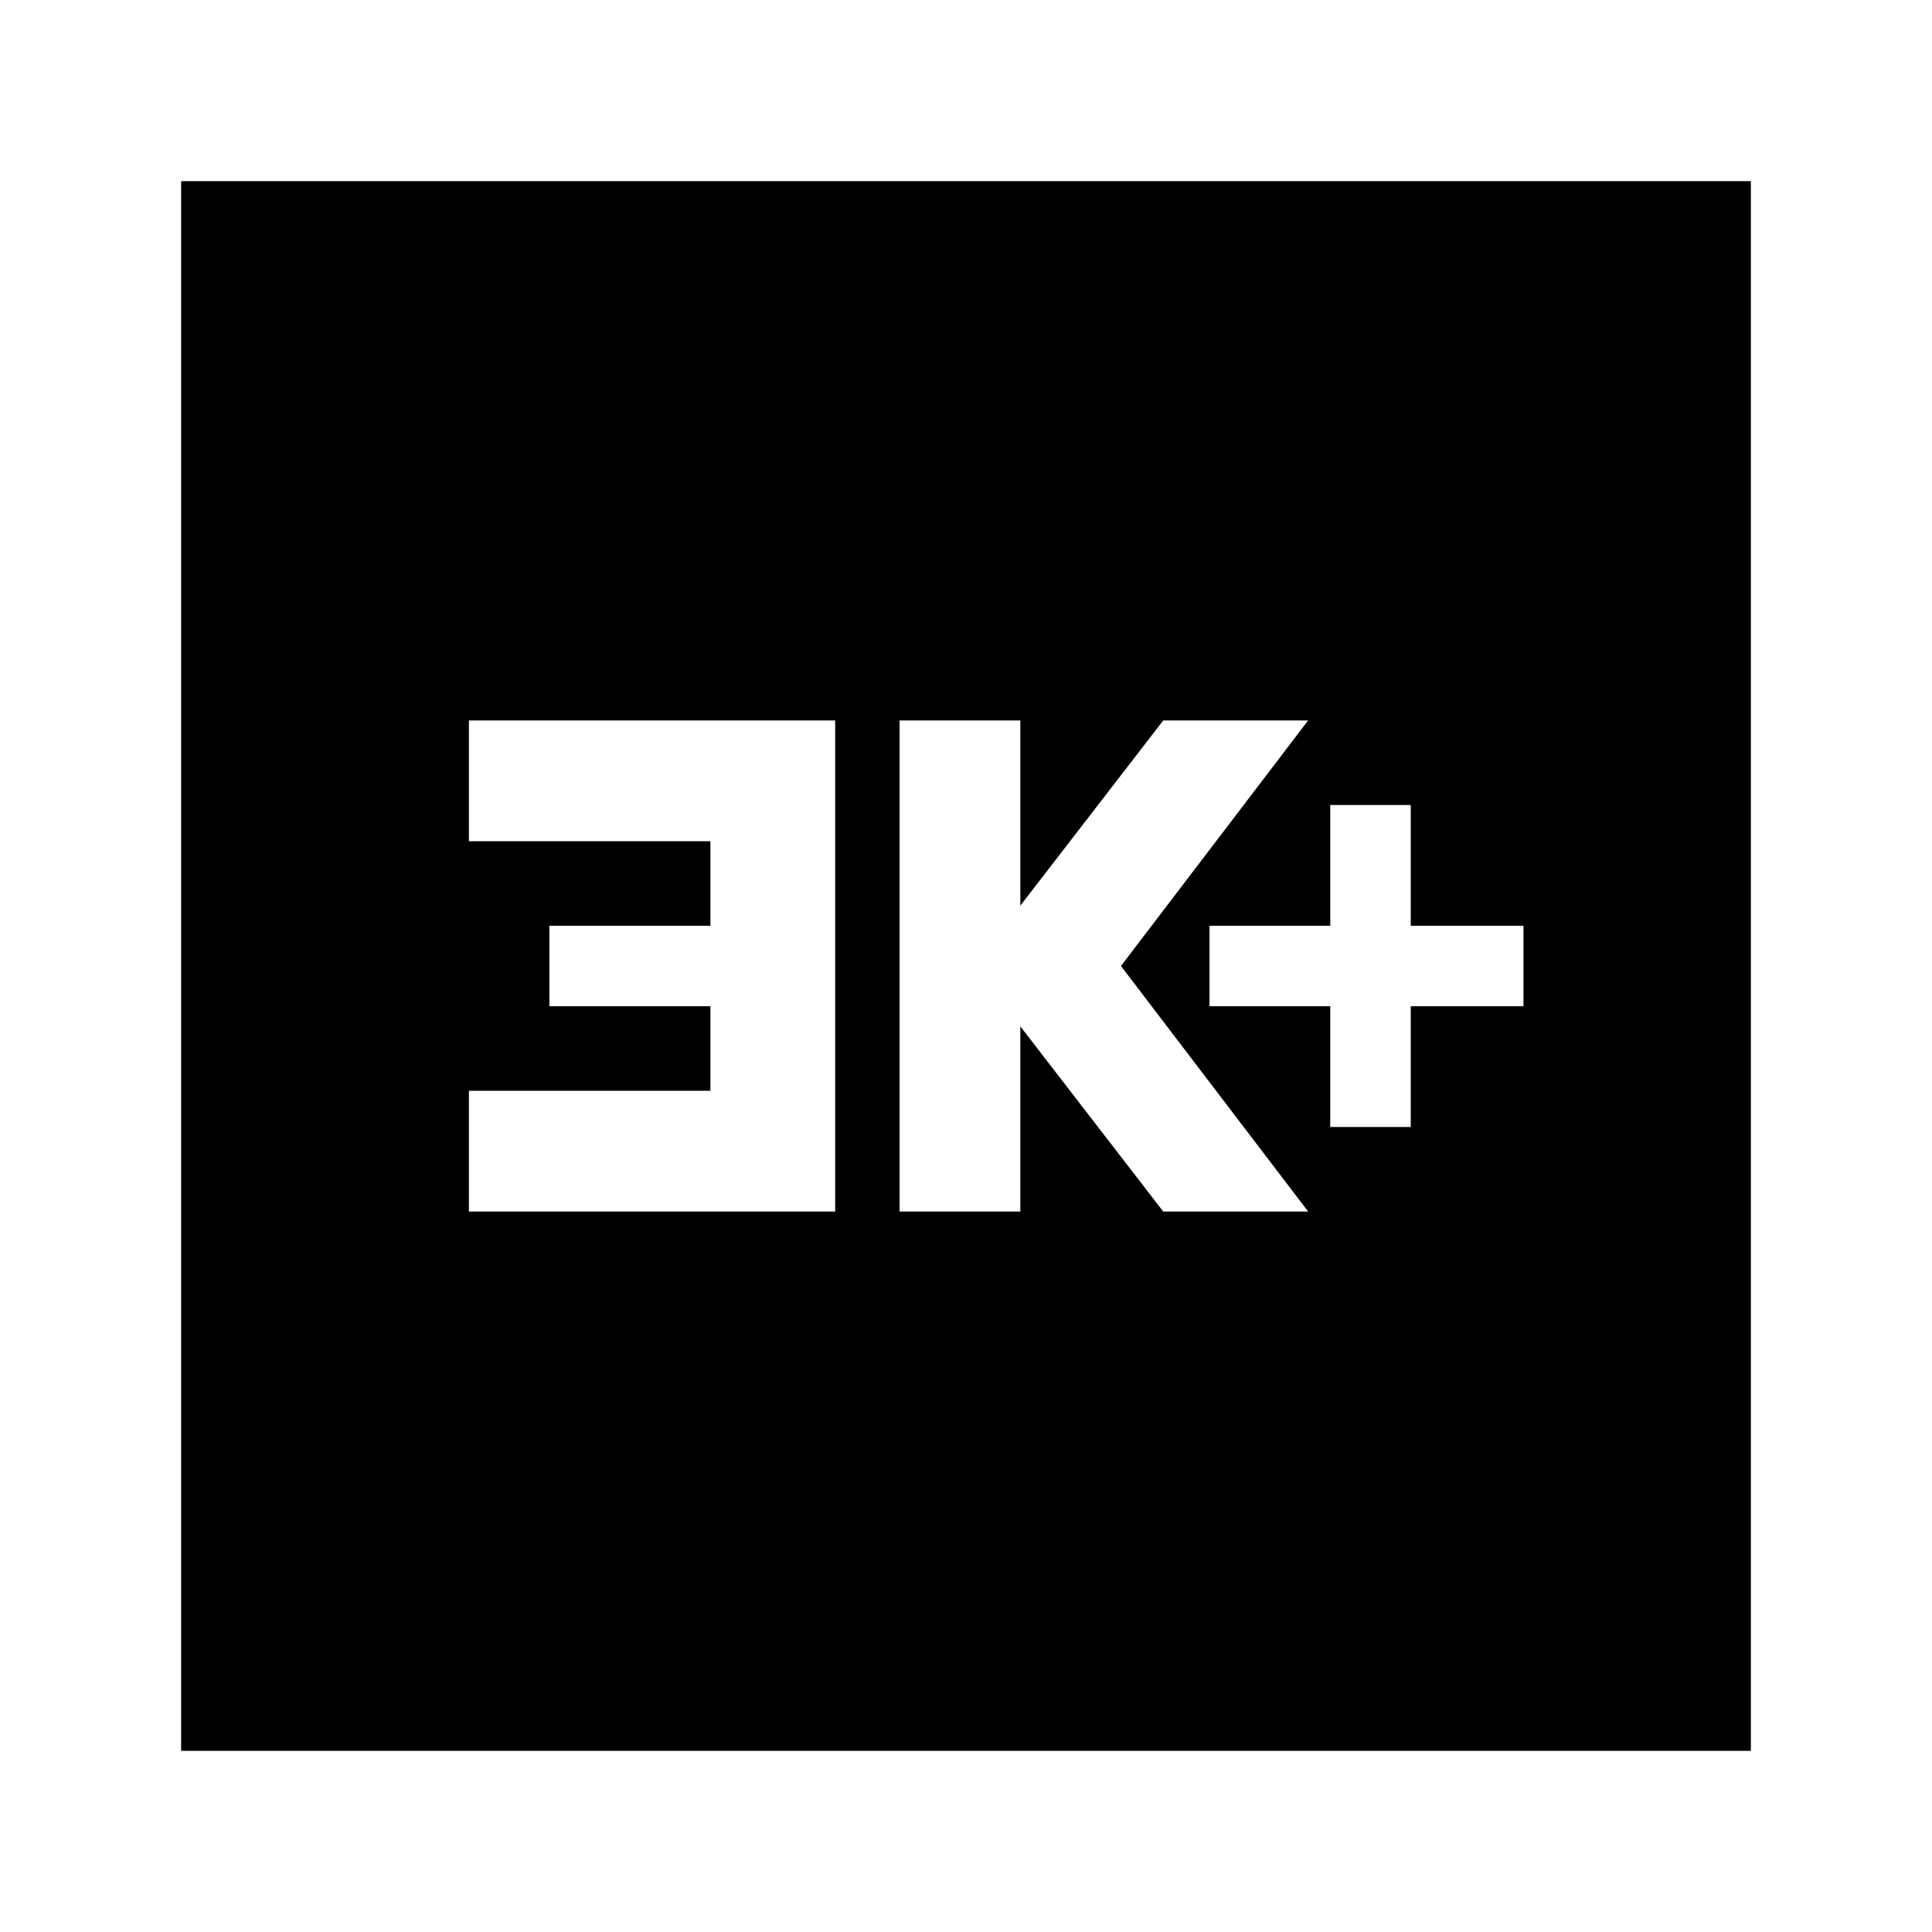 <svg xmlns="http://www.w3.org/2000/svg" height="24" width="24"><path d="M16.525 14h1v-1.5h1.4v-1h-1.4V10h-1v1.5h-1.5v1h1.5Zm-5.35 1.05h1.5v-2.3l1.775 2.3h1.8L13.925 12l2.325-3.05h-1.8l-1.775 2.3v-2.3h-1.5Zm-5.35 0h4.55v-6.1h-4.55v1.5h3v1.05h-2v1h2v1.05h-3Zm-3.575 6.7V2.25h19.5v19.5Z"/></svg>
